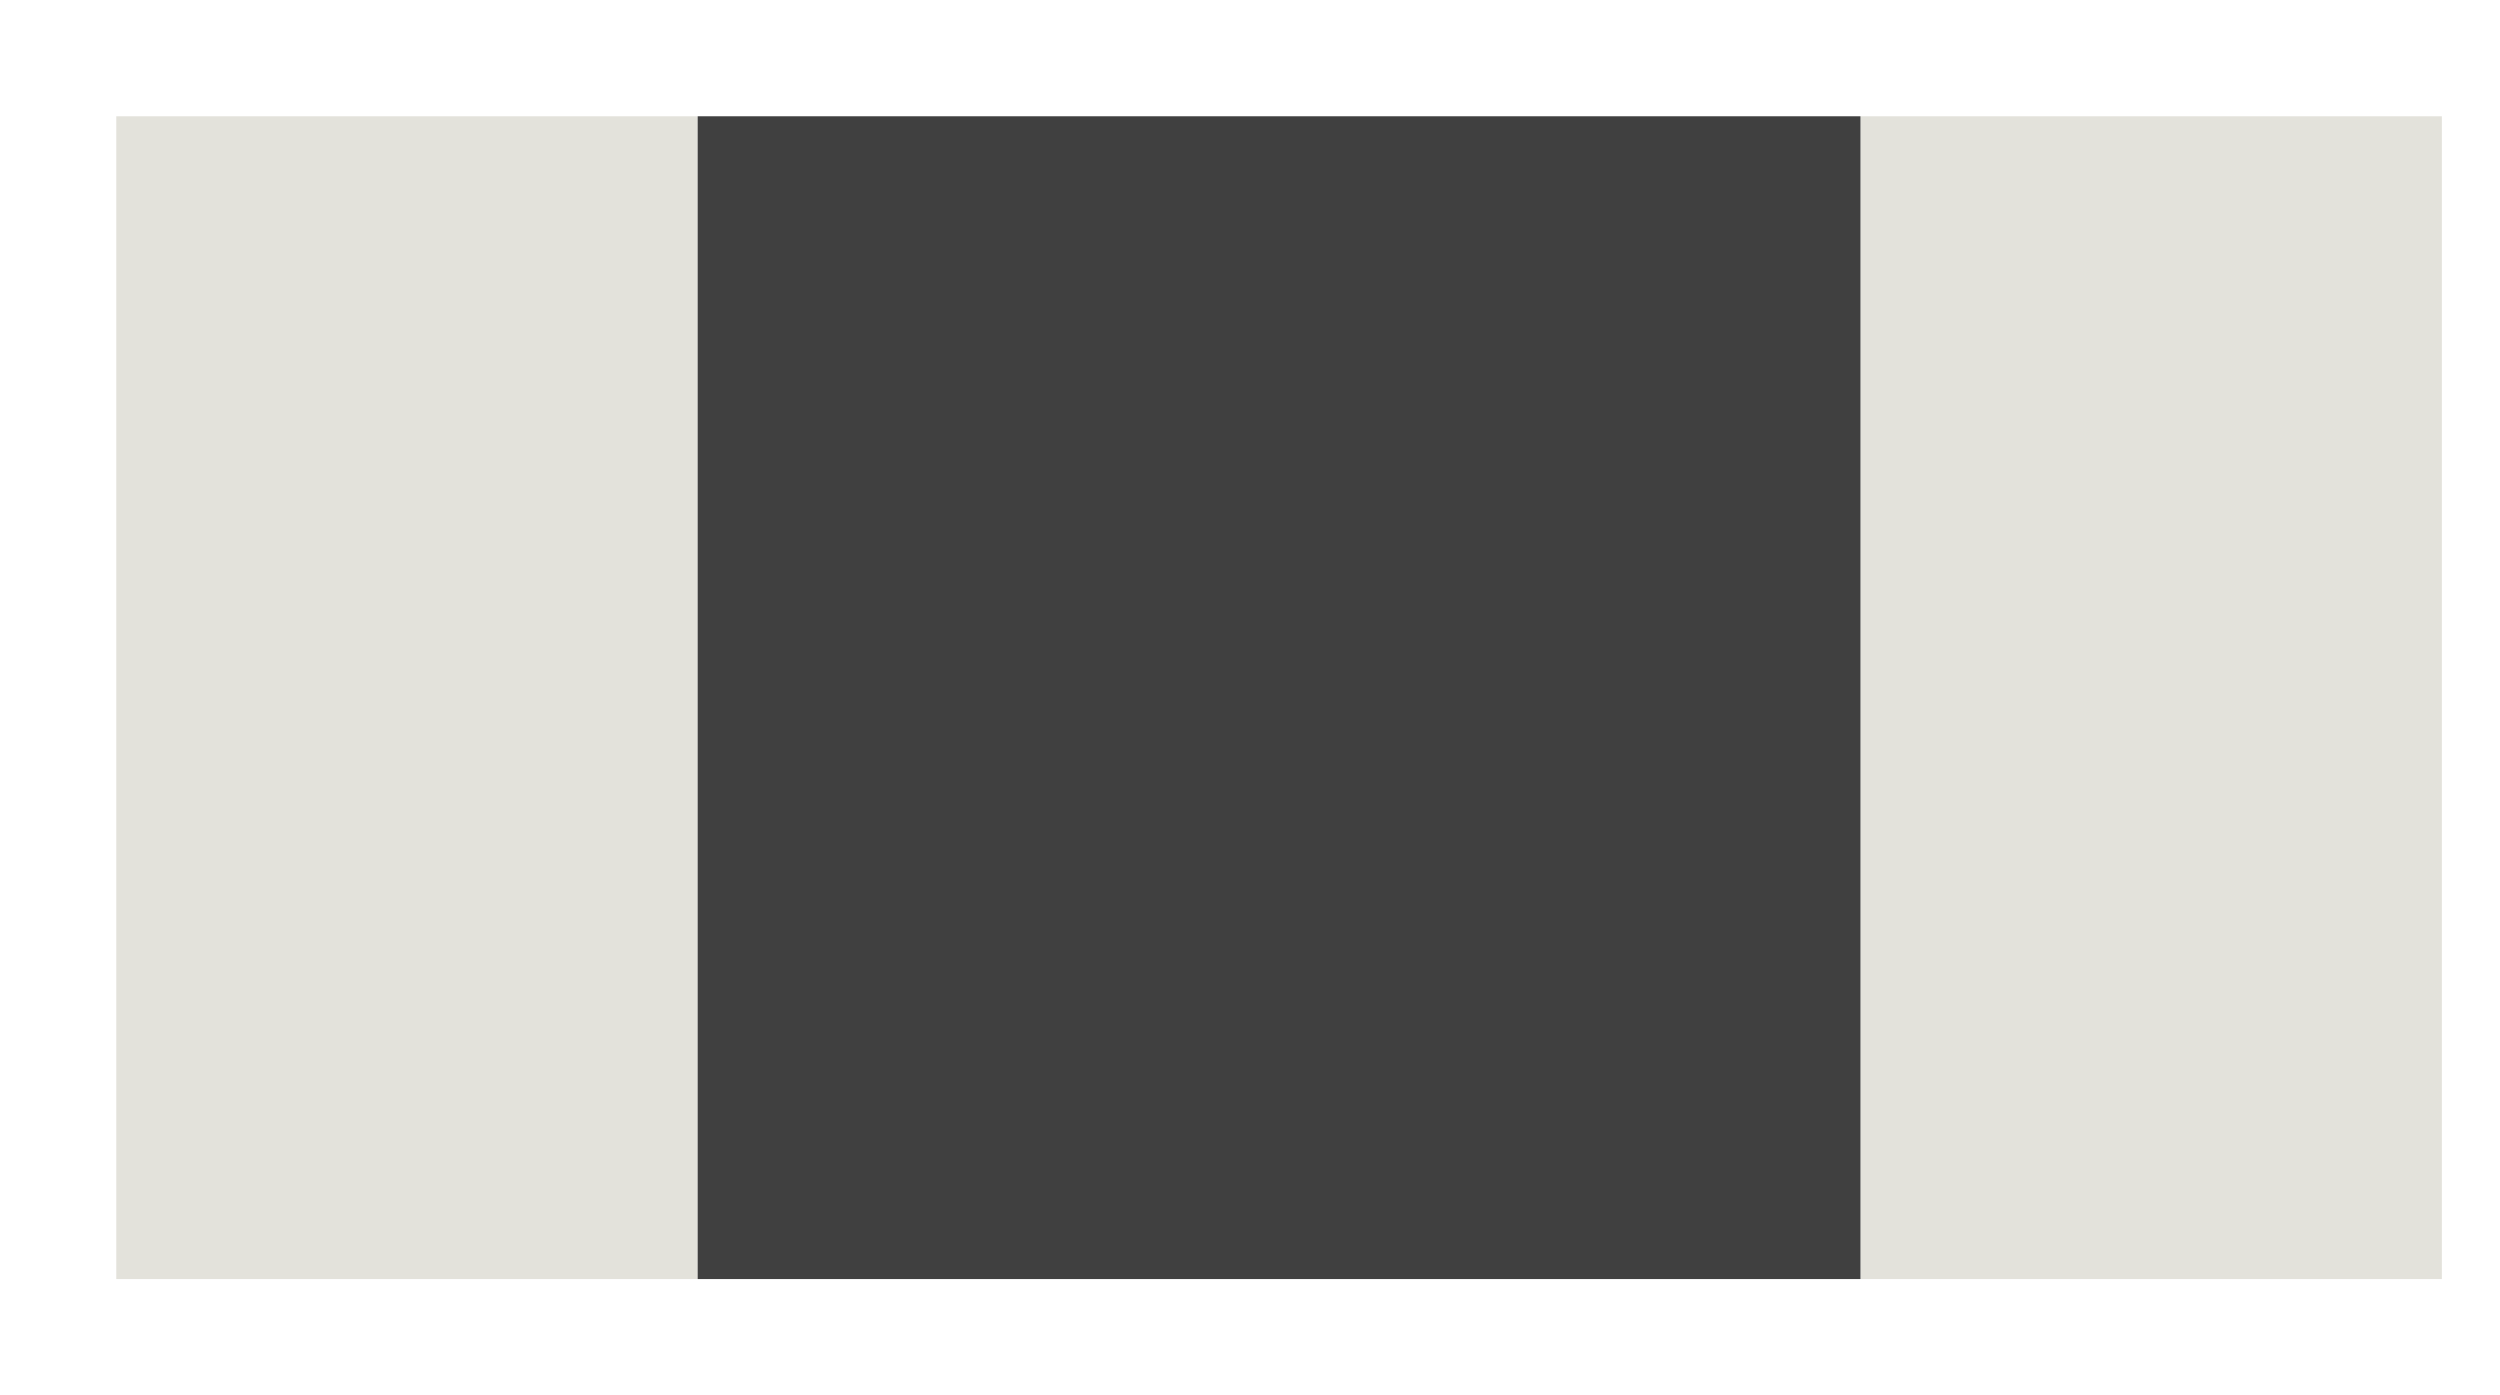 <?xml version="1.0" encoding="UTF-8" standalone="no"?>
<!-- This xml file is generated through a template. Please don't edit it directly -->

<svg
   gorn="0"
   height="0.24"
   id="Layer_1"
   version="1.1"
   viewBox="0 0 0.43 0.24"
   width="0.43"
   x="0px"
   xml:space="preserve"
   y="0px"
   xmlns="http://www.w3.org/2000/svg"
   xmlns:svg="http://www.w3.org/2000/svg">
    <defs
   id="defs435" />
    <desc
   id="desc417">
        <referenceFile>resistor_icon_220.svg</referenceFile>
    </desc>
    <rect
   gorn="0.2"
   height="0.2"
   id="connector0pad"
   style="fill:#e3e2db;fill-opacity:1;stroke:none;stroke-width:0"
   width="0.1"
   x="0.02"
   y="0.02" />
    <rect
   gorn="0.3"
   height="0.2"
   id="connector1pad"
   style="fill:#e3e2db;fill-opacity:1;stroke:none;stroke-width:0"
   width="0.1"
   x="0.32"
   y="0.02" />
    
    <rect
   gorn="0.5"
   height="0.2"
   id="rect787"
   style="opacity:0.75;fill:#000000;fill-rule:evenodd;stroke:none;stroke-width:0.022"
   width="0.2"
   x="0.12"
   y="0.02" />
    
</svg>
